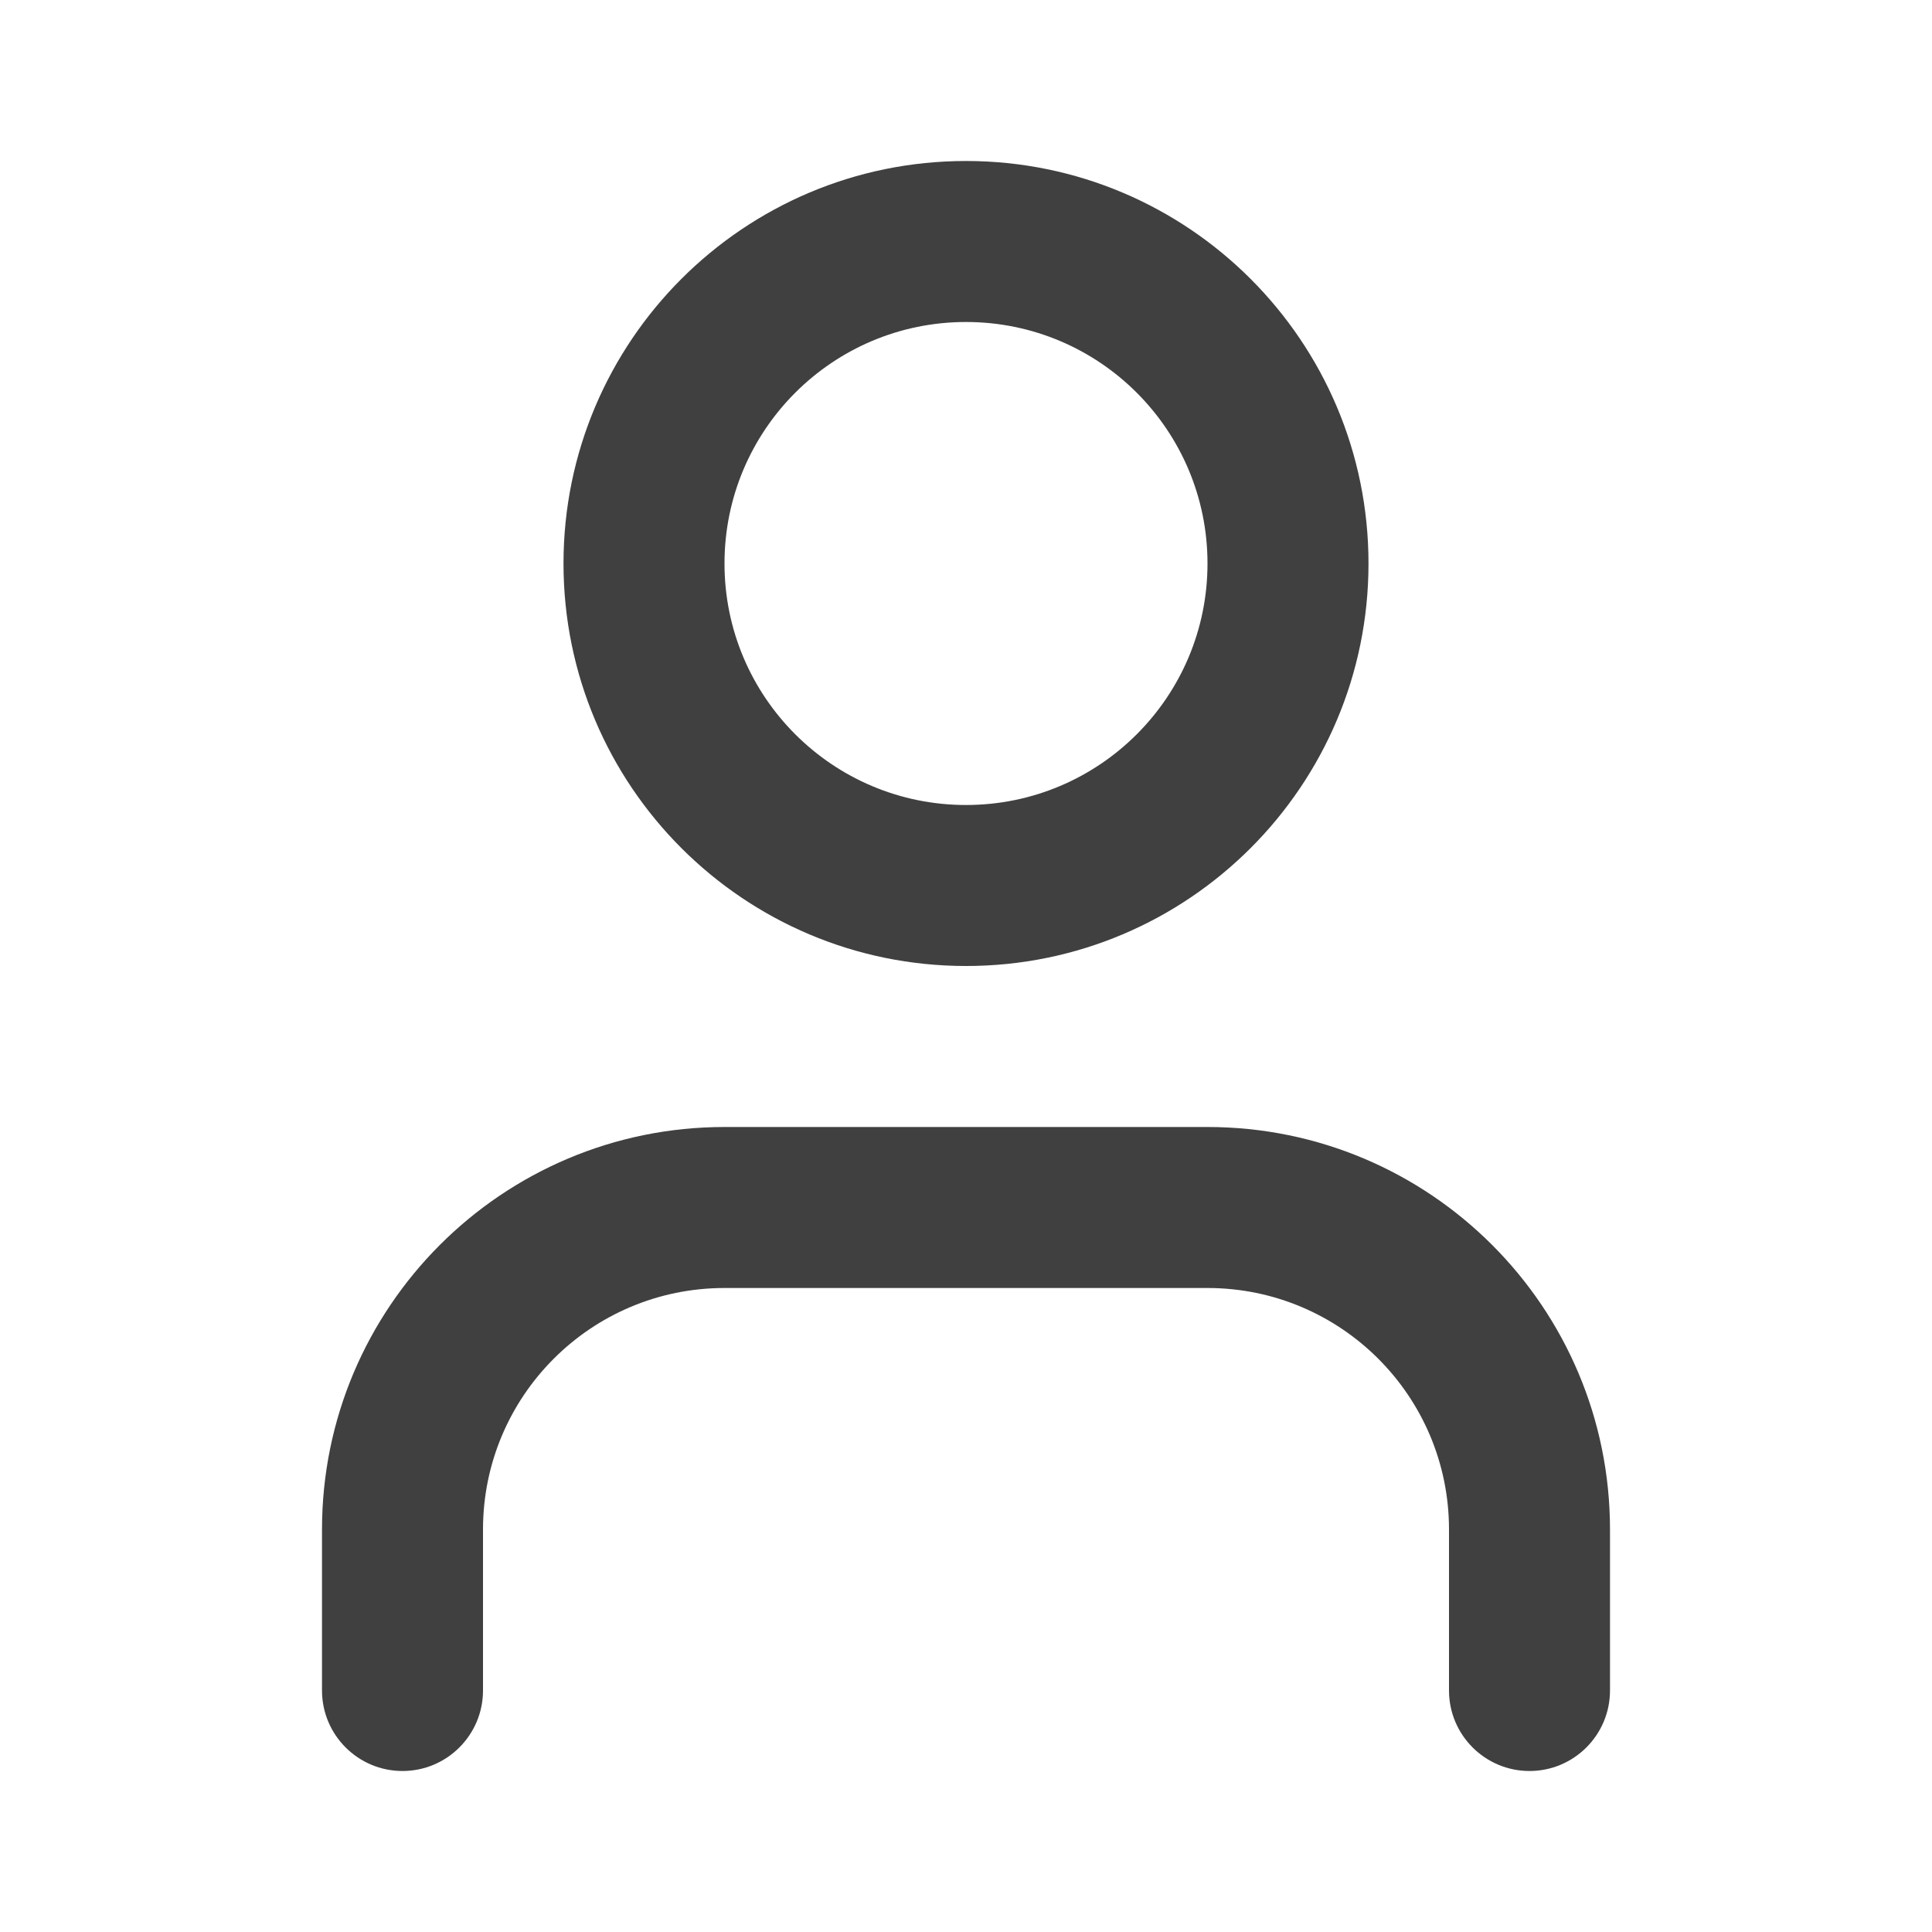 <?xml version="1.0" encoding="UTF-8"?>
<svg width="24px" height="24px" viewBox="0 0 24 24" version="1.1" xmlns="http://www.w3.org/2000/svg" xmlns:xlink="http://www.w3.org/1999/xlink">
    <title>Icons/24/User</title>
    <g id="Icons/24/User" stroke="none" stroke-width="1" fill="none" fill-rule="evenodd">
        <rect id="Container" fill-opacity="0" fill="#D8D8D8" fill-rule="nonzero" x="0" y="0" width="24" height="24"></rect>
        <path d="M15,14 C17.761,14 20,16.239 20,19 L20,21 C20,21.552 19.552,22 19,22 C18.448,22 18,21.552 18,21 L18,19 C18,17.343 16.657,16 15,16 L9,16 C7.343,16 6,17.343 6,19 L6,21 C6,21.552 5.552,22 5,22 C4.448,22 4,21.552 4,21 L4,19 C4,16.239 6.239,14 9,14 L15,14 Z M12,2 C14.761,2 17,4.239 17,7 C17,9.761 14.761,12 12,12 C9.239,12 7,9.761 7,7 C7,4.239 9.239,2 12,2 Z M12,4 C10.343,4 9,5.343 9,7 C9,8.657 10.343,10 12,10 C13.657,10 15,8.657 15,7 C15,5.343 13.657,4 12,4 Z" id="Shape" fill="#404040"></path>
    </g>
</svg>